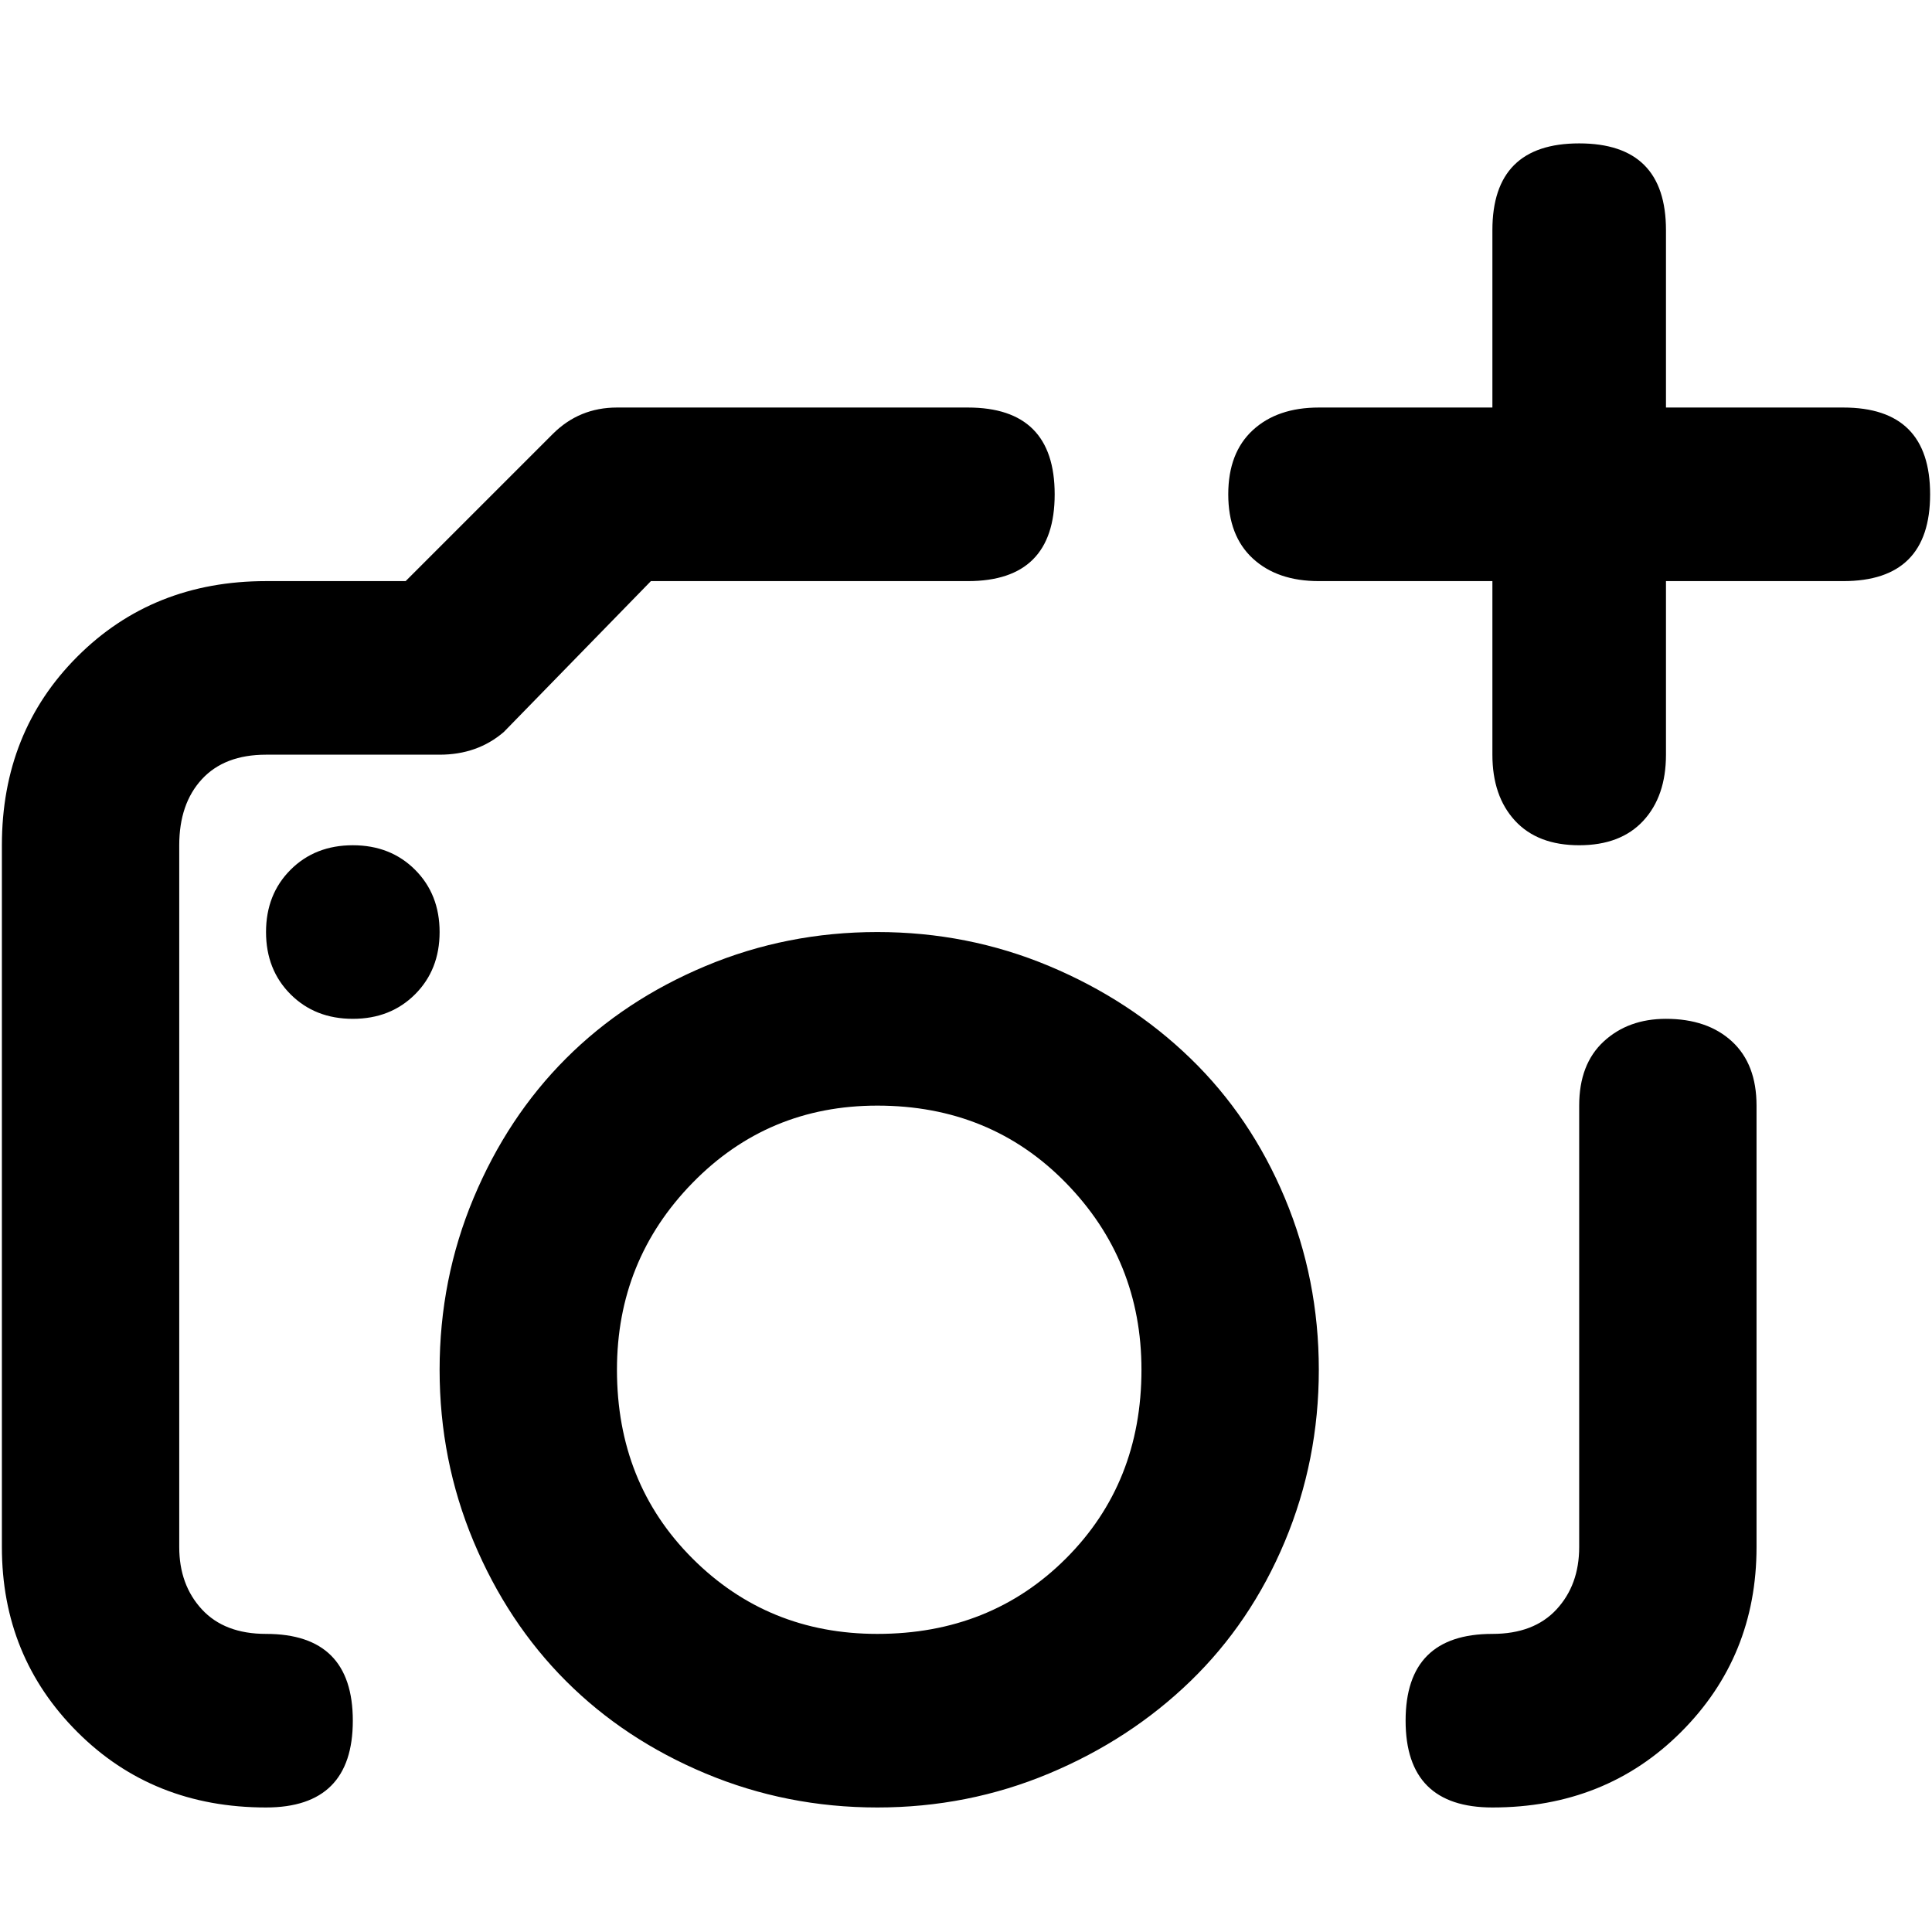 <svg xmlns="http://www.w3.org/2000/svg" viewBox="0 0 512 512">
	<path d="M395.5 433q11 0 17-6.5t6-16.5V293q0-11 6.5-17t16.5-6q11 0 17.5 6t6.5 17v117q0 29-20 49t-50 20q-23 0-23-23t23-23zm-325-279h37l39-39q7-7 17-7h93q23 0 23 23t-23 23h-84l-39 40q-7 6-17 6h-46q-11 0-17 6.5t-6 17.5v186q0 10 6 16.5t17 6.5q23 0 23 23t-23 23q-30 0-50-20t-20-49V224q0-30 20-50t50-20zm23 70q10 0 16.5 6.5t6.5 16.5-6.5 16.5-16.5 6.5-16.5-6.5-6.5-16.5 6.5-16.5 16.5-6.5zm139 23q24 0 45.5 9t37.5 24.5 25 37 9 45.5-9 45.5-25 37T278 470t-45.5 9-45.5-9-37-24.5-24.5-37-9-45.5 9-45.5 24.5-37 37-24.5 45.5-9zm0 186q30 0 50-20t20-50q0-29-20-49.5t-50-20.5q-29 0-49 20.5t-20 49.5q0 30 20 50t49 20zm209-233q0 11-6 17.5t-17 6.5-17-6.5-6-17.5v-46h-46q-11 0-17.5-6t-6.5-17 6.5-17 17.5-6h46V61q0-23 23-23t23 23v47h47q23 0 23 23t-23 23h-47v46z"/>
</svg>